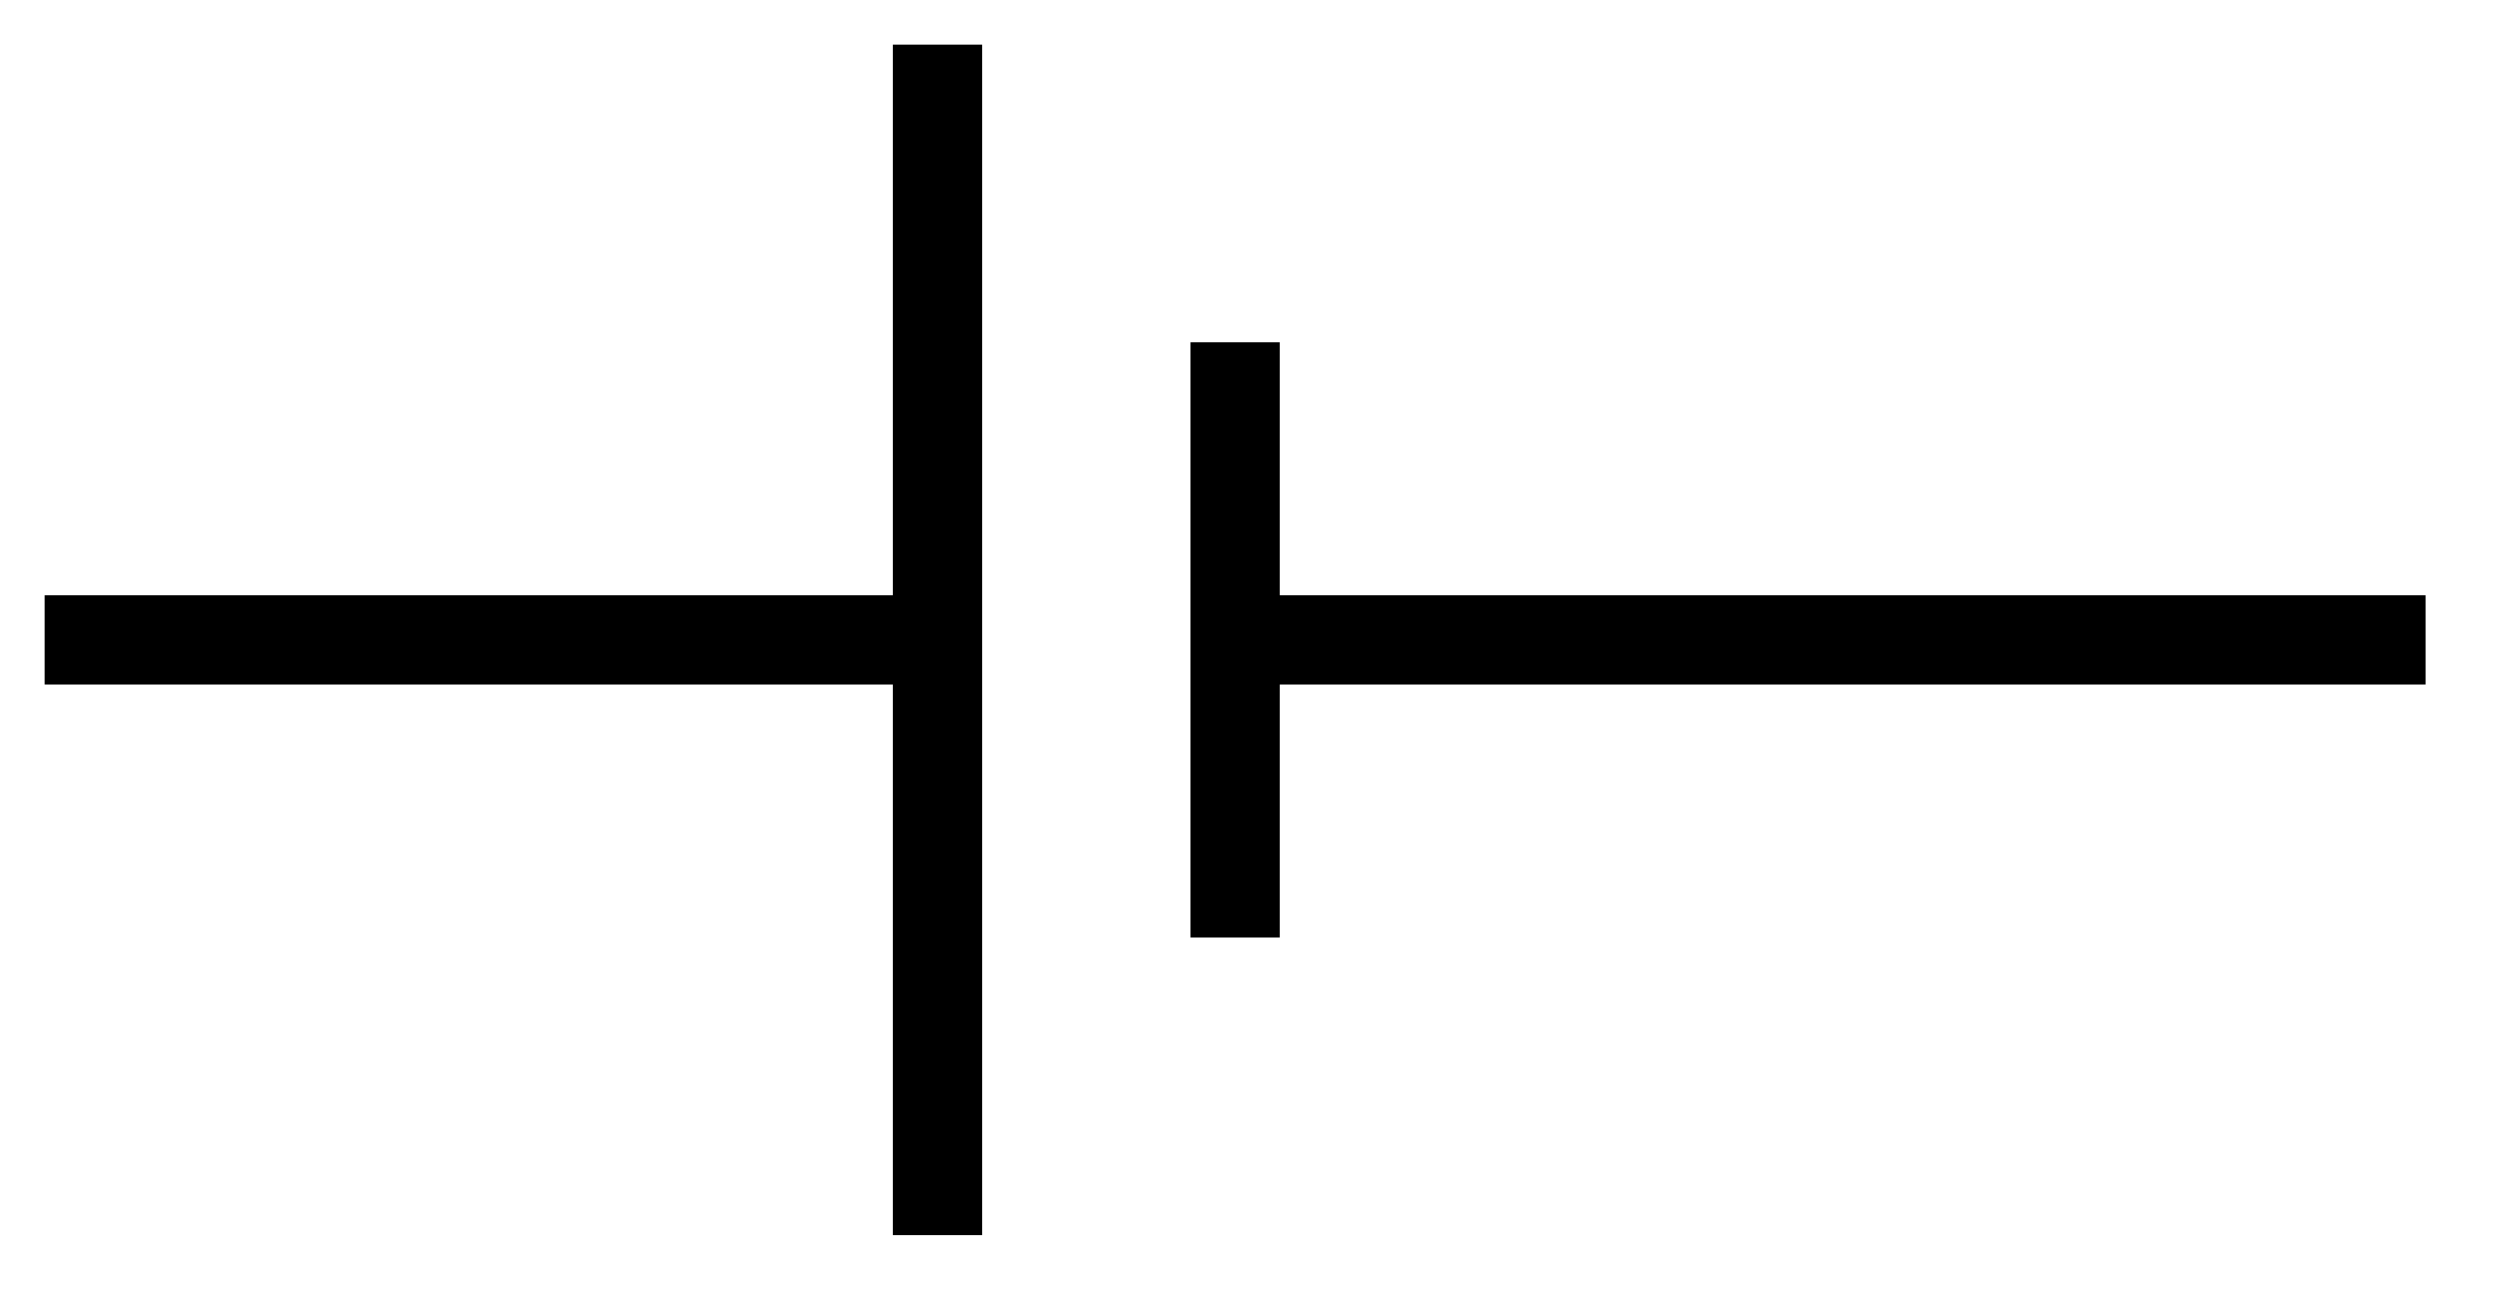 <svg xmlns="http://www.w3.org/2000/svg" xmlns:xlink="http://www.w3.org/1999/xlink" version="1.1" width="84px" height="44px" viewBox="-0.5 -0.5 84 44" ><g><path d="M 31 41 L 31 1" fill="none" stroke="rgb(0, 0, 0)" stroke-width="3" stroke-miterlimit="10" pointer-events="stroke"/><path d="M 41 31 L 41 11" fill="none" stroke="rgb(0, 0, 0)" stroke-width="3" stroke-miterlimit="10" pointer-events="stroke"/><path d="M 41 21 L 81 21" fill="none" stroke="rgb(0, 0, 0)" stroke-width="3" stroke-miterlimit="10" pointer-events="stroke"/><path d="M 31 21 L 1 21" fill="none" stroke="rgb(0, 0, 0)" stroke-width="3" stroke-miterlimit="10" pointer-events="stroke"/></g></svg>
